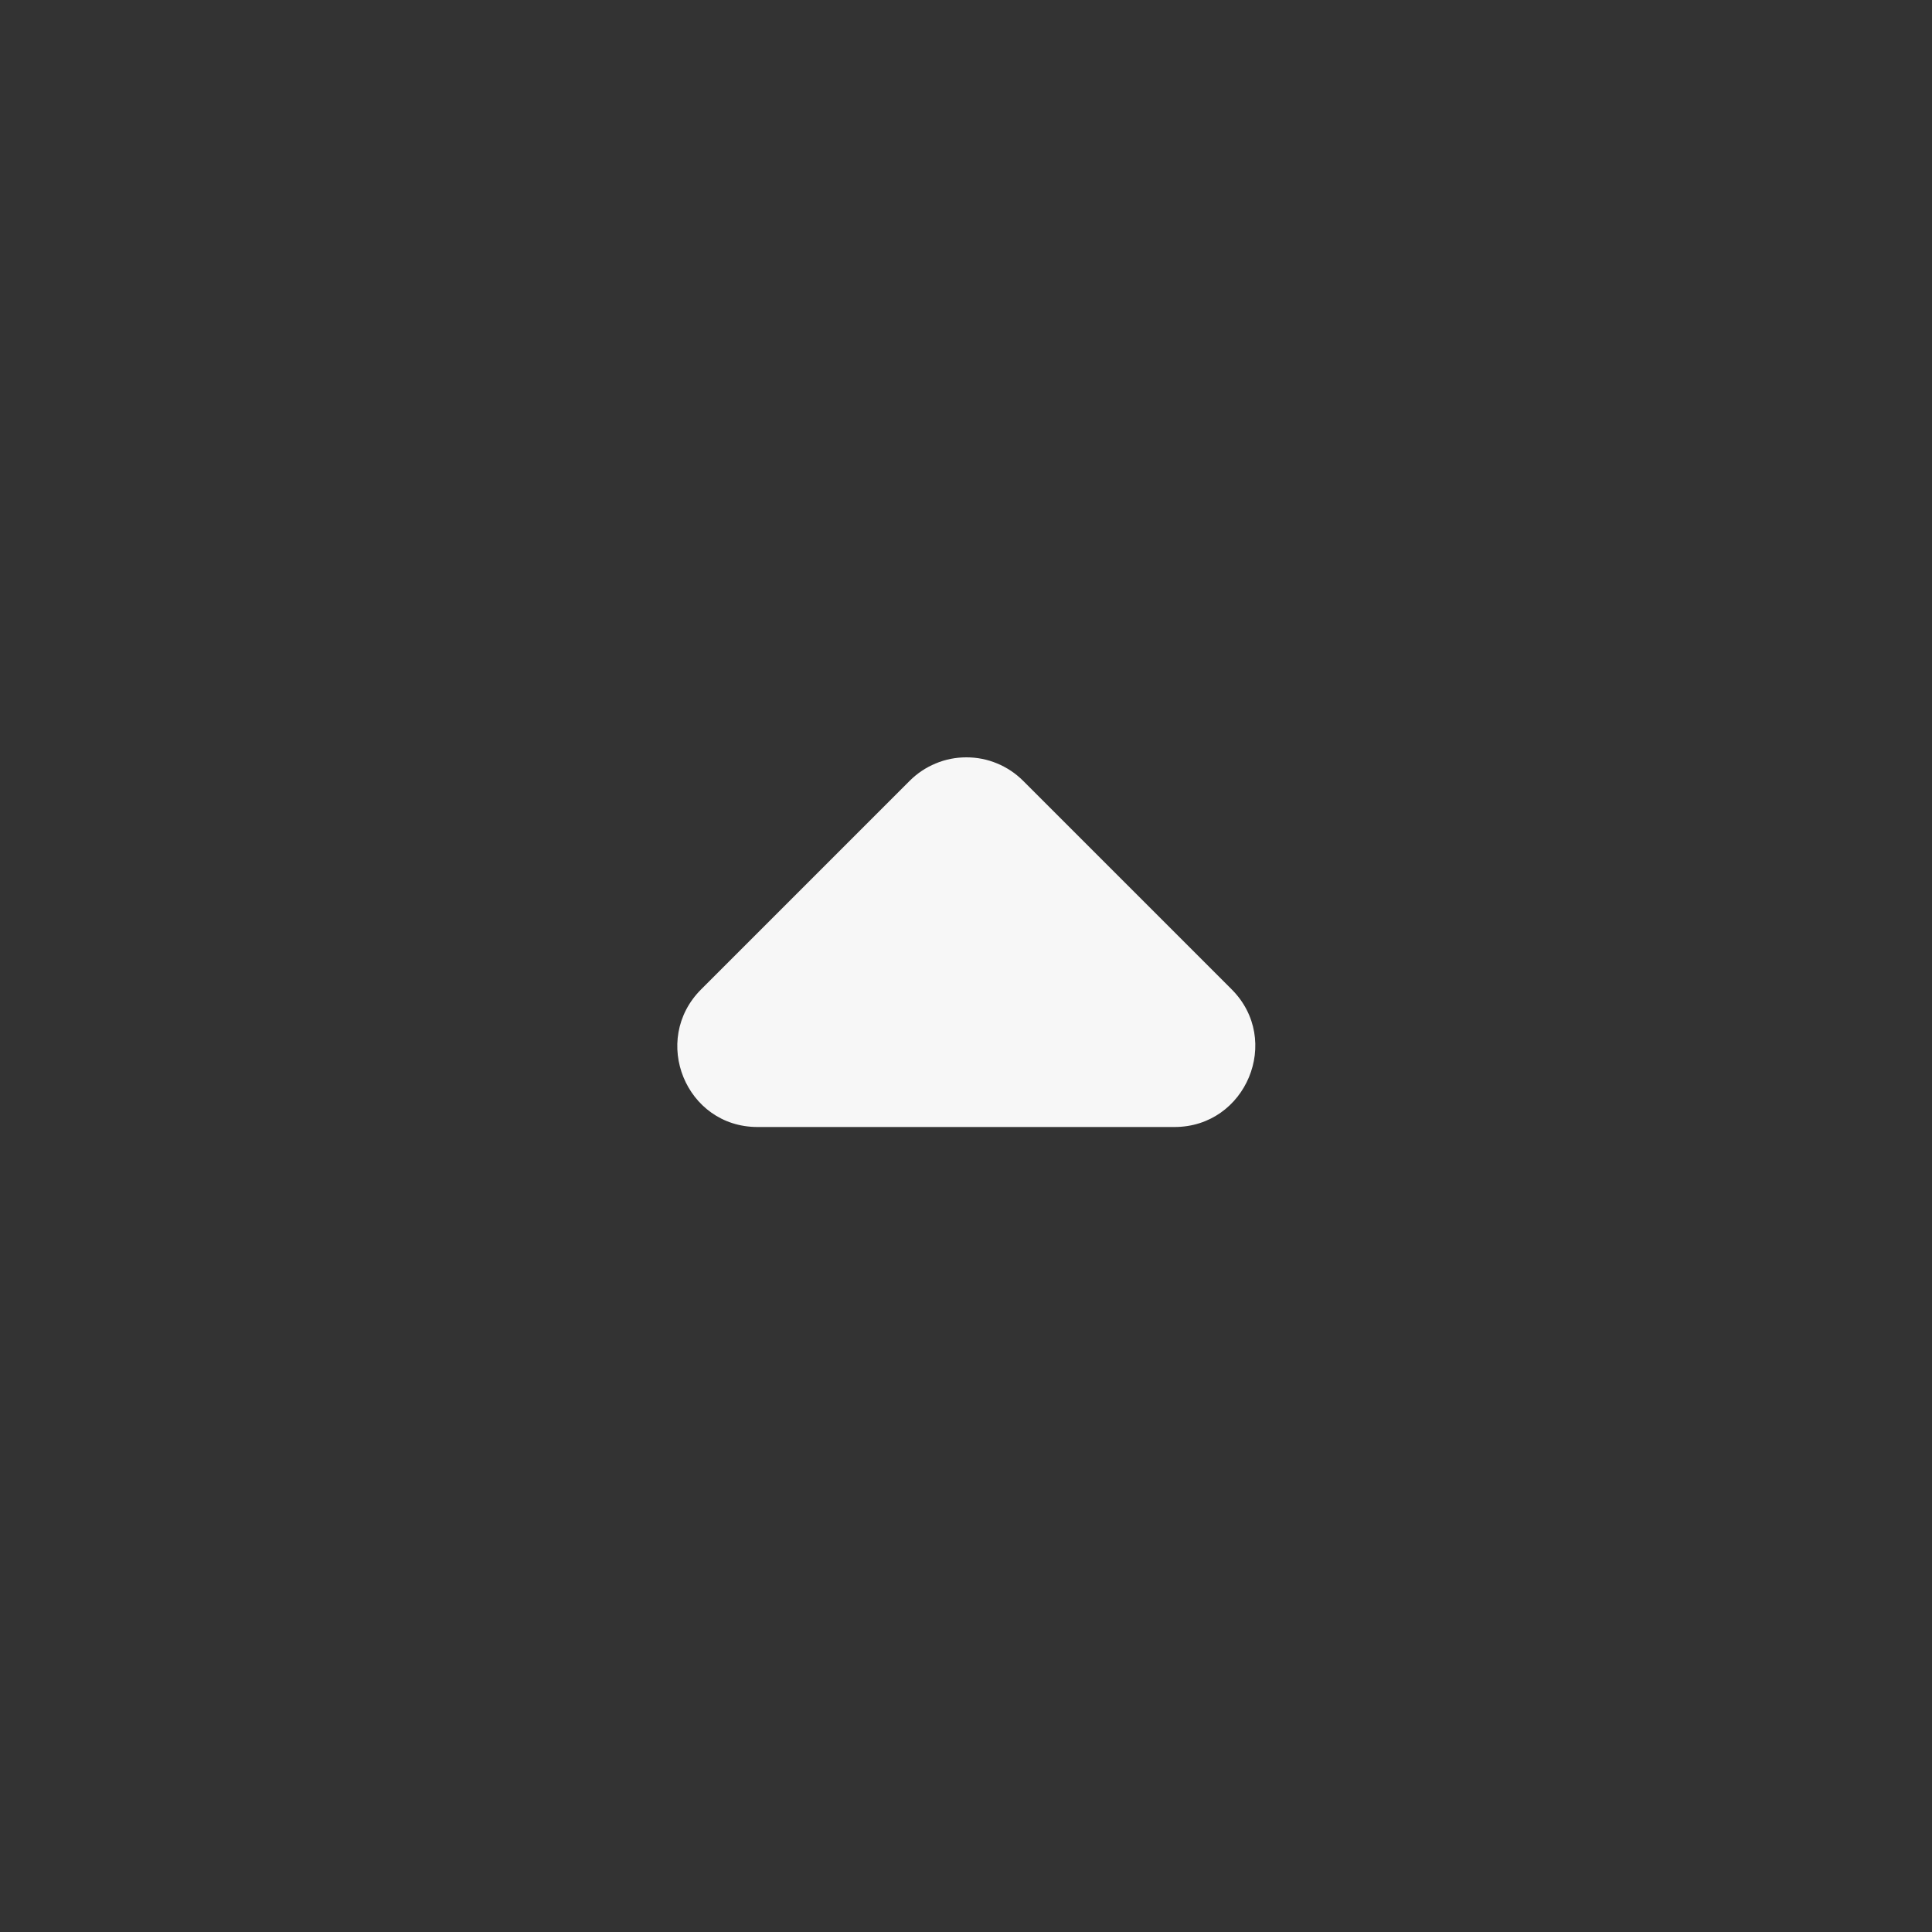 <svg width="24" height="24" viewBox="0 0 24 24" fill="none" xmlns="http://www.w3.org/2000/svg">
<rect x="0" y="0" width="24" height="24" fill="#333333" stroke="none"/>
<path d="M8.71 12.29L11.3 9.7C11.393 9.607 11.502 9.534 11.623 9.484C11.744 9.433 11.874 9.408 12.005 9.408C12.136 9.408 12.266 9.433 12.387 9.484C12.508 9.534 12.617 9.607 12.71 9.7L15.3 12.29C15.93 12.92 15.48 14 14.59 14H9.41C8.52 14 8.08 12.92 8.71 12.29Z" fill="#F7F7F7"/>
</svg>
